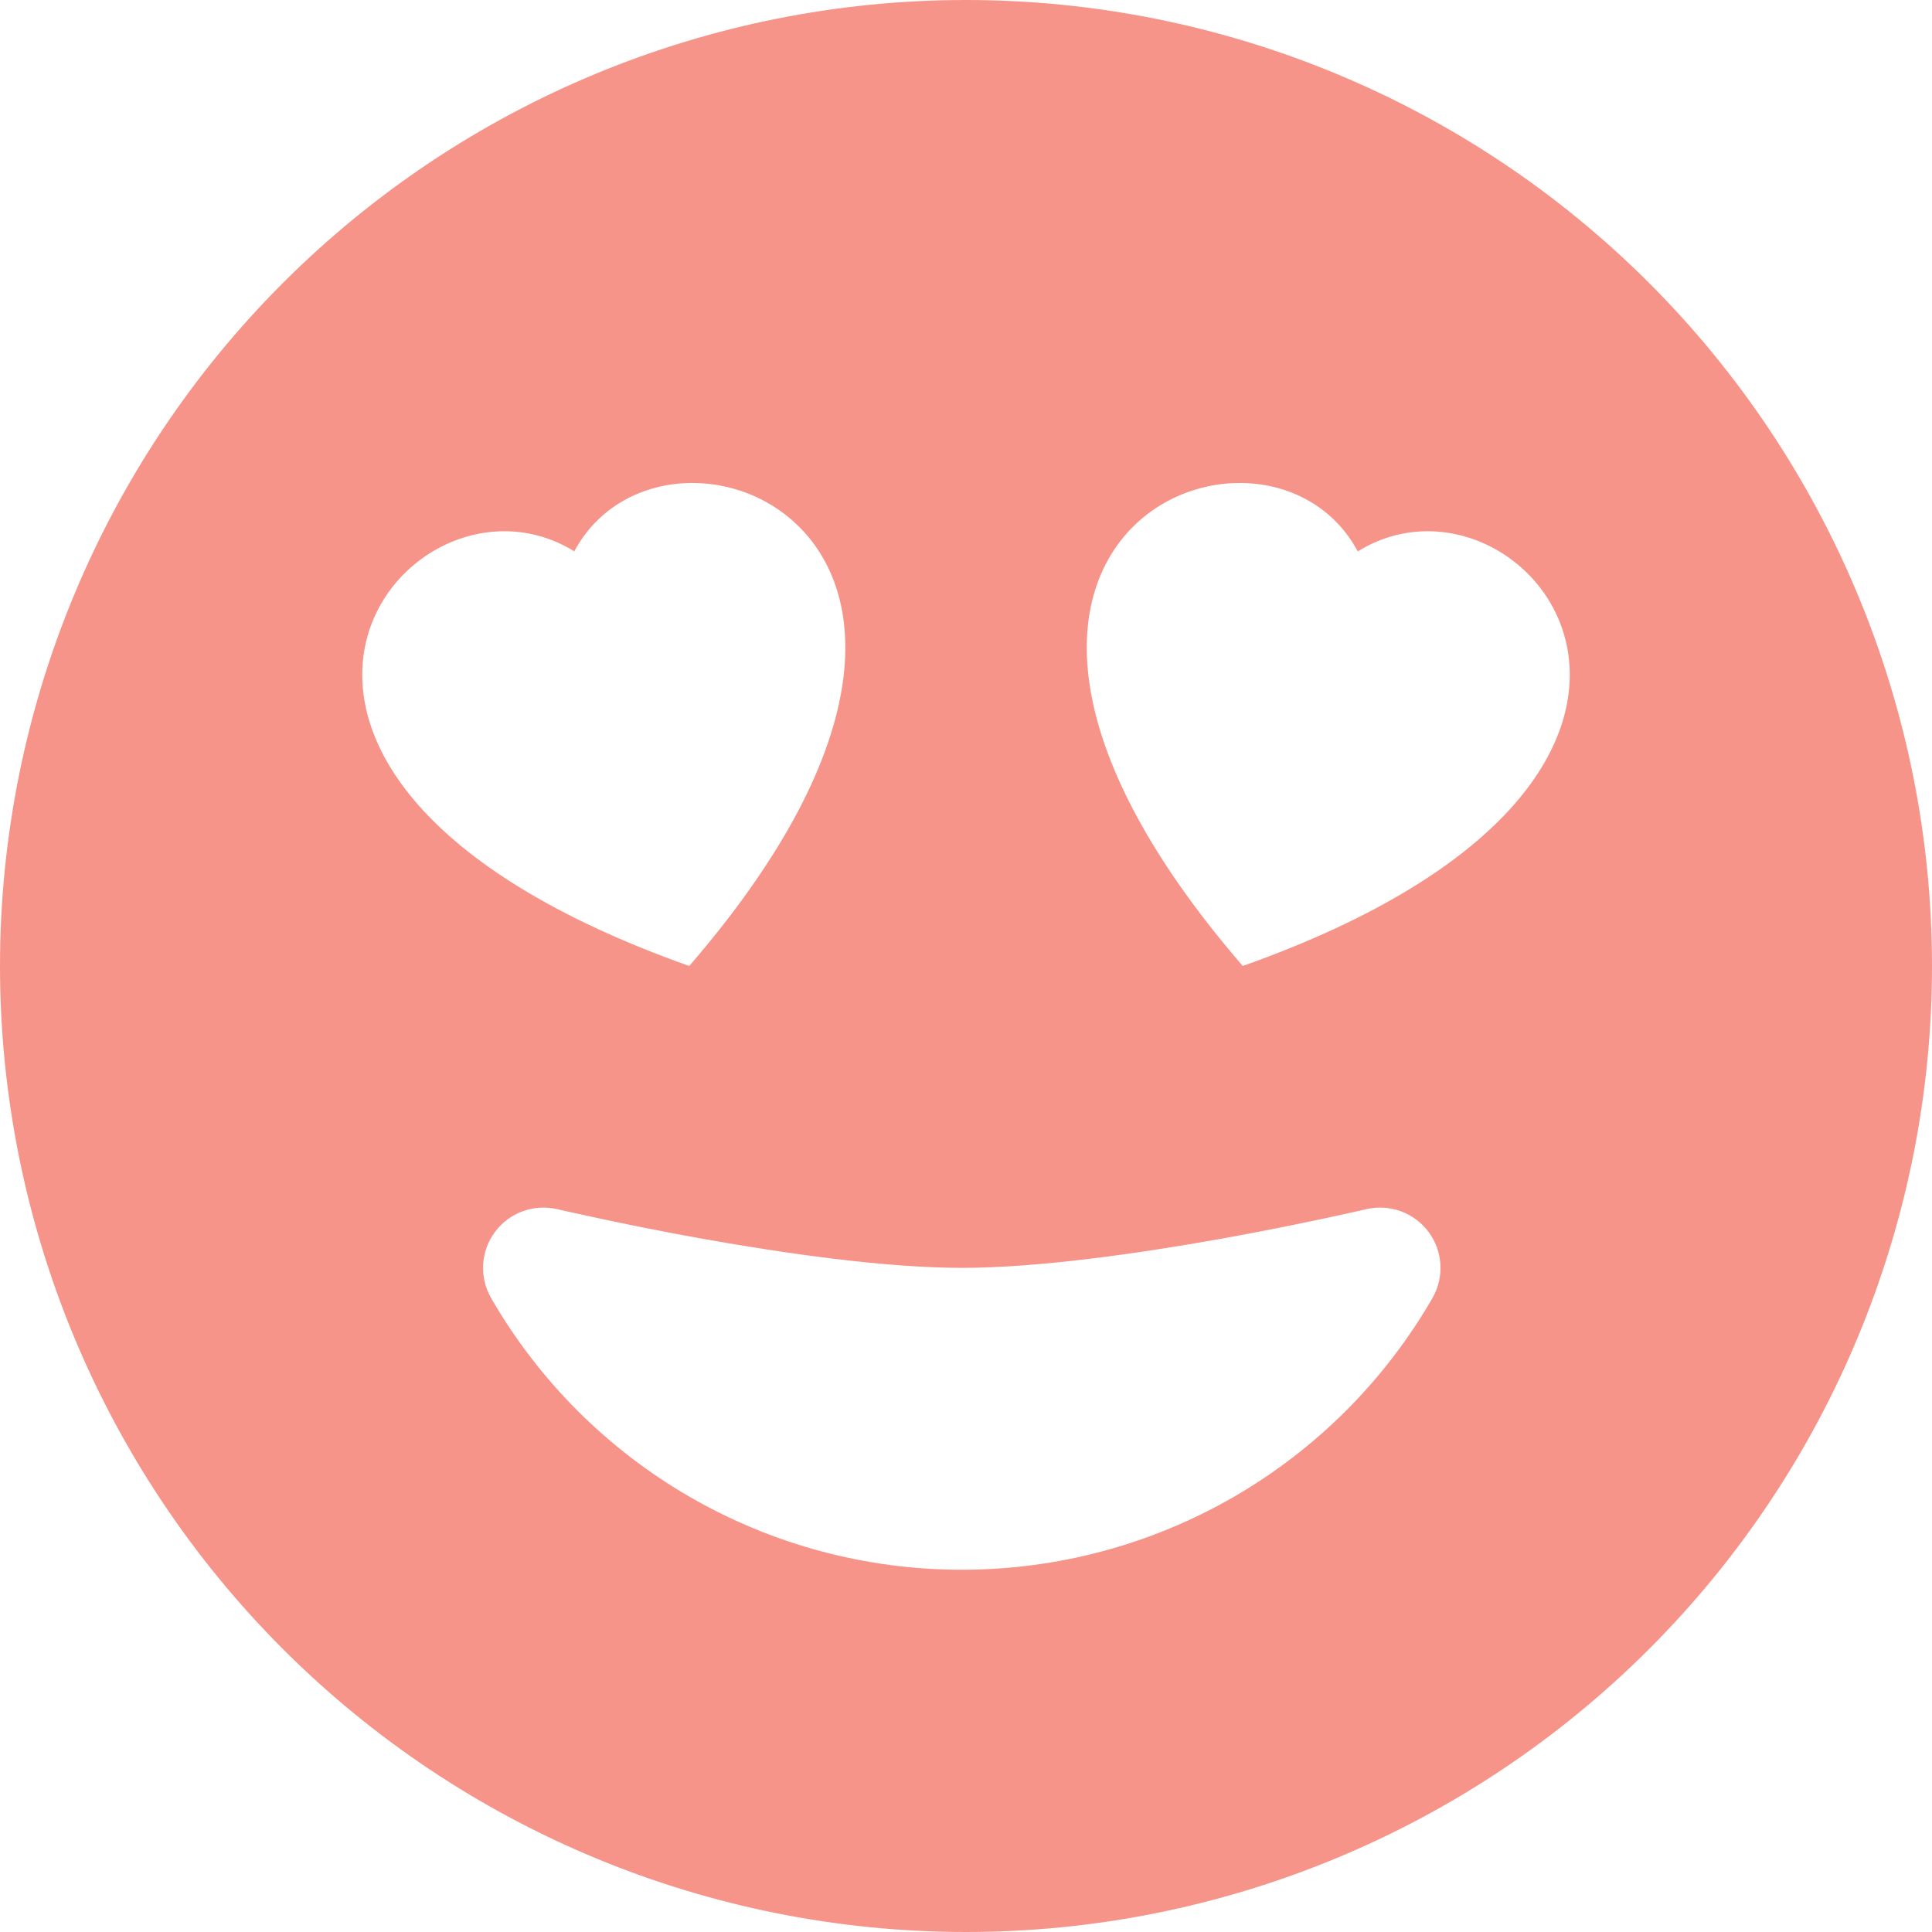 <svg width="85" height="85" viewBox="0 0 85 85" fill="none" xmlns="http://www.w3.org/2000/svg">
<g clip-path="url(#clip0_57_31)">
<path d="M42.5 0C31.228 0 20.418 4.478 12.448 12.448C4.478 20.418 0 31.228 0 42.5C0 53.772 4.478 64.582 12.448 72.552C20.418 80.522 31.228 85 42.5 85C53.772 85 64.582 80.522 72.552 72.552C80.522 64.582 85 53.772 85 42.5C85 31.228 80.522 20.418 72.552 12.448C64.582 4.478 53.772 0 42.5 0V0ZM25.266 24.257C29.32 16.692 46.623 23.619 30.324 42.5C6.439 34.021 17.839 19.667 25.266 24.257ZM60.111 53.199C60.615 53.081 61.143 53.112 61.63 53.289C62.117 53.467 62.541 53.783 62.85 54.199C63.16 54.614 63.341 55.111 63.371 55.628C63.402 56.145 63.281 56.66 63.022 57.109C60.924 60.745 57.906 63.764 54.271 65.862C50.635 67.961 46.511 69.064 42.314 69.062C38.117 69.064 33.993 67.961 30.357 65.862C26.722 63.764 23.704 60.745 21.606 57.109C21.348 56.66 21.226 56.145 21.257 55.628C21.287 55.111 21.468 54.614 21.778 54.199C22.087 53.783 22.512 53.467 22.998 53.289C23.485 53.112 24.013 53.081 24.517 53.199H24.544L24.634 53.226L24.99 53.306L26.329 53.598C27.471 53.842 29.065 54.172 30.882 54.496C34.563 55.154 38.967 55.781 42.314 55.781C45.661 55.781 50.07 55.154 53.747 54.496C55.719 54.141 57.683 53.744 59.638 53.306L59.994 53.226L60.084 53.205L60.111 53.194V53.199ZM59.739 24.257C67.161 19.667 78.561 34.021 54.676 42.5C38.383 23.619 55.686 16.692 59.734 24.257H59.739Z" fill="#F79489"/>
</g>
<defs>
<clipPath id="clip0_57_31">
<rect width="85" height="85" fill="white"/>
</clipPath>
</defs>
</svg>
